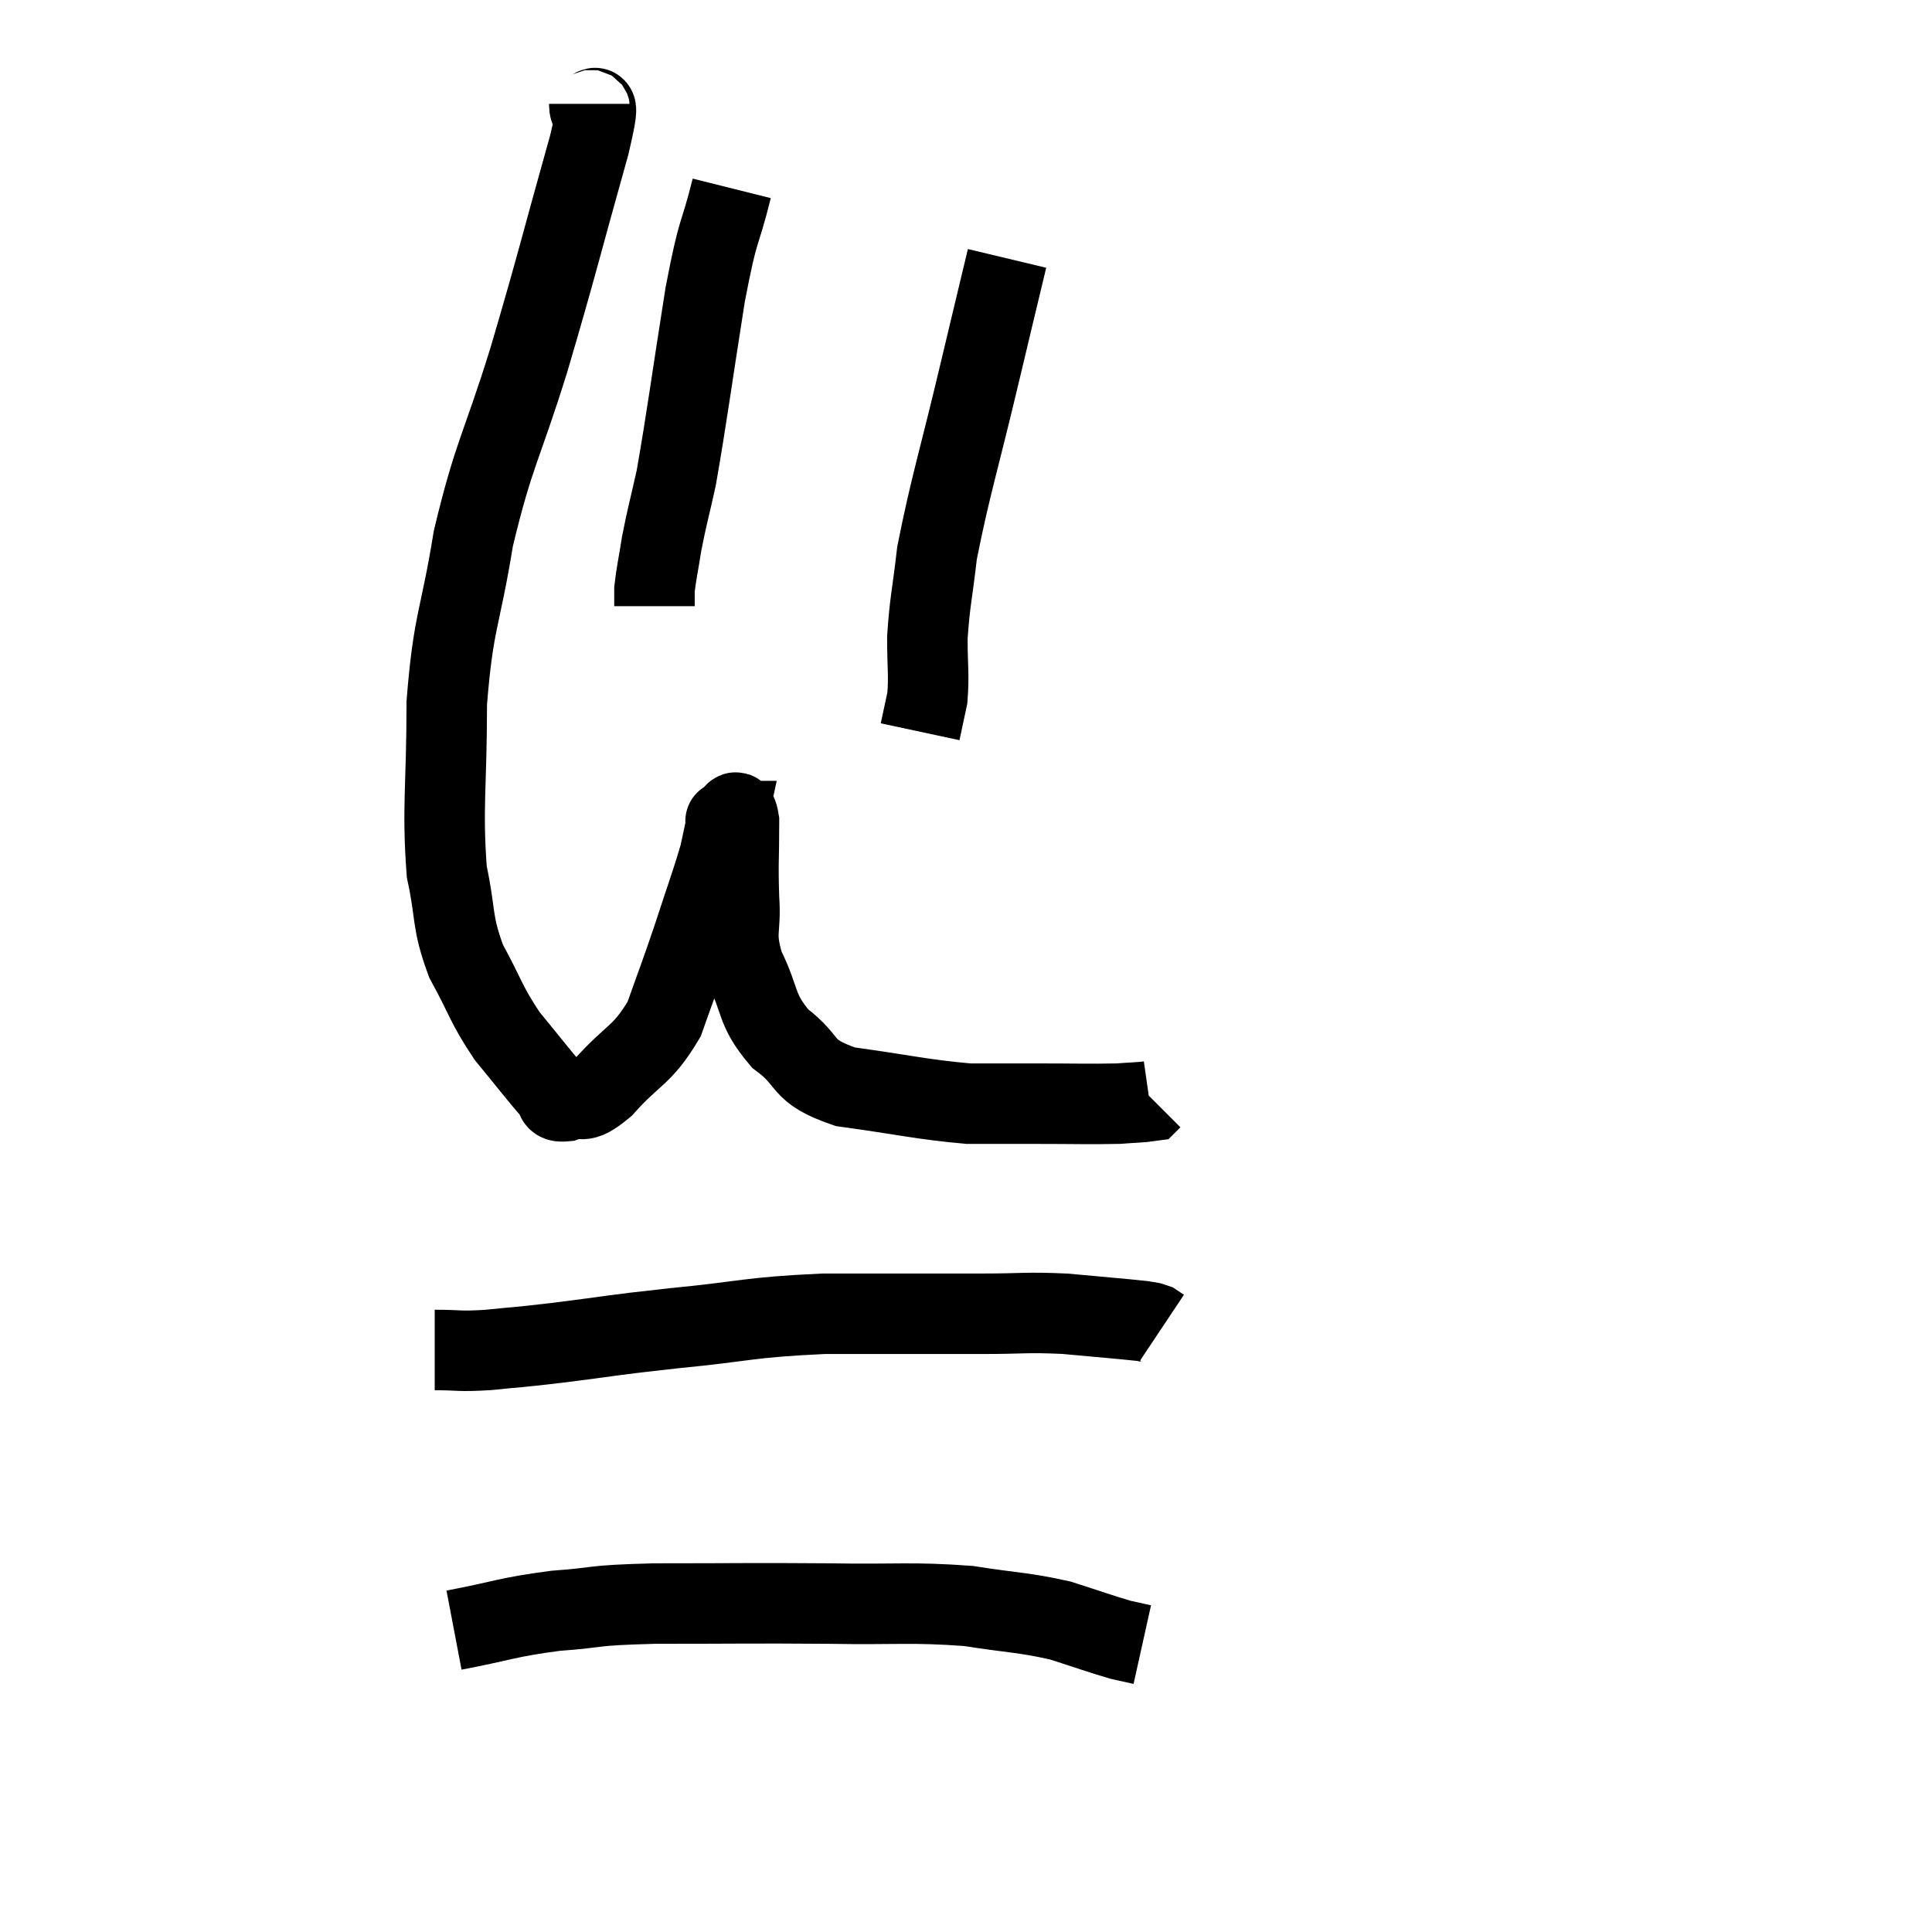 <svg width="48" height="48" viewBox="0 0 48 48" xmlns="http://www.w3.org/2000/svg"><path d="M 14.64 2.58 C 14.64 3.09, 15.015 2.01, 14.64 3.6 C 13.89 6.27, 13.86 6.495, 13.14 8.94 C 12.45 11.16, 12.27 11.25, 11.76 13.38 C 11.43 15.42, 11.265 15.39, 11.1 17.46 C 11.1 19.56, 10.98 20.055, 11.1 21.66 C 11.34 22.77, 11.205 22.86, 11.58 23.88 C 12.09 24.81, 12.06 24.93, 12.6 25.74 C 13.17 26.43, 13.38 26.715, 13.74 27.12 C 13.89 27.24, 13.725 27.39, 14.04 27.36 C 14.52 27.18, 14.385 27.51, 15 27 C 15.75 26.16, 15.945 26.25, 16.5 25.32 C 16.86 24.3, 16.875 24.3, 17.22 23.28 C 17.55 22.26, 17.67 21.96, 17.88 21.24 C 17.97 20.82, 18.015 20.61, 18.06 20.4 C 18.06 20.4, 17.985 20.4, 18.06 20.4 C 18.21 20.4, 18.285 19.92, 18.36 20.4 C 18.36 21.36, 18.33 21.42, 18.36 22.32 C 18.42 23.16, 18.225 23.13, 18.48 24 C 18.93 24.9, 18.75 25.05, 19.38 25.8 C 20.19 26.4, 19.83 26.595, 21 27 C 22.53 27.21, 22.89 27.315, 24.06 27.42 C 24.87 27.42, 24.75 27.42, 25.68 27.42 C 26.73 27.42, 27.06 27.435, 27.78 27.42 C 28.17 27.39, 28.35 27.39, 28.56 27.36 L 28.62 27.3" fill="none" stroke="black" stroke-width="2"></path><path d="M 18.18 4.68 C 17.85 6, 17.865 5.52, 17.52 7.32 C 17.16 9.6, 17.07 10.335, 16.8 11.88 C 16.62 12.69, 16.575 12.81, 16.44 13.5 C 16.35 14.07, 16.305 14.25, 16.26 14.64 L 16.26 15.06" fill="none" stroke="black" stroke-width="2"></path><path d="M 25.02 6.42 C 24.69 7.8, 24.795 7.35, 24.36 9.18 C 23.82 11.46, 23.61 12.075, 23.28 13.74 C 23.16 14.79, 23.1 14.94, 23.04 15.84 C 23.04 16.59, 23.085 16.755, 23.04 17.34 L 22.86 18.18" fill="none" stroke="black" stroke-width="2"></path><path d="M 10.8 33.54 C 11.46 33.54, 11.355 33.585, 12.12 33.54 C 12.99 33.45, 12.705 33.495, 13.86 33.36 C 15.3 33.18, 15.09 33.18, 16.74 33 C 18.6 32.82, 18.54 32.73, 20.46 32.64 C 22.44 32.64, 22.92 32.64, 24.42 32.64 C 25.44 32.64, 25.47 32.595, 26.46 32.64 C 27.42 32.73, 27.825 32.76, 28.38 32.82 C 28.53 32.85, 28.56 32.835, 28.68 32.88 L 28.86 33" fill="none" stroke="black" stroke-width="2"></path><path d="M 11.28 40.5 C 12.54 40.26, 12.555 40.185, 13.8 40.02 C 15.03 39.93, 14.565 39.885, 16.26 39.84 C 18.42 39.84, 18.63 39.825, 20.58 39.84 C 22.32 39.87, 22.62 39.795, 24.06 39.9 C 25.2 40.08, 25.395 40.05, 26.34 40.26 C 27.09 40.5, 27.33 40.59, 27.84 40.74 C 28.11 40.8, 28.245 40.83, 28.38 40.86 L 28.38 40.86" fill="none" stroke="black" stroke-width="2"></path></svg>